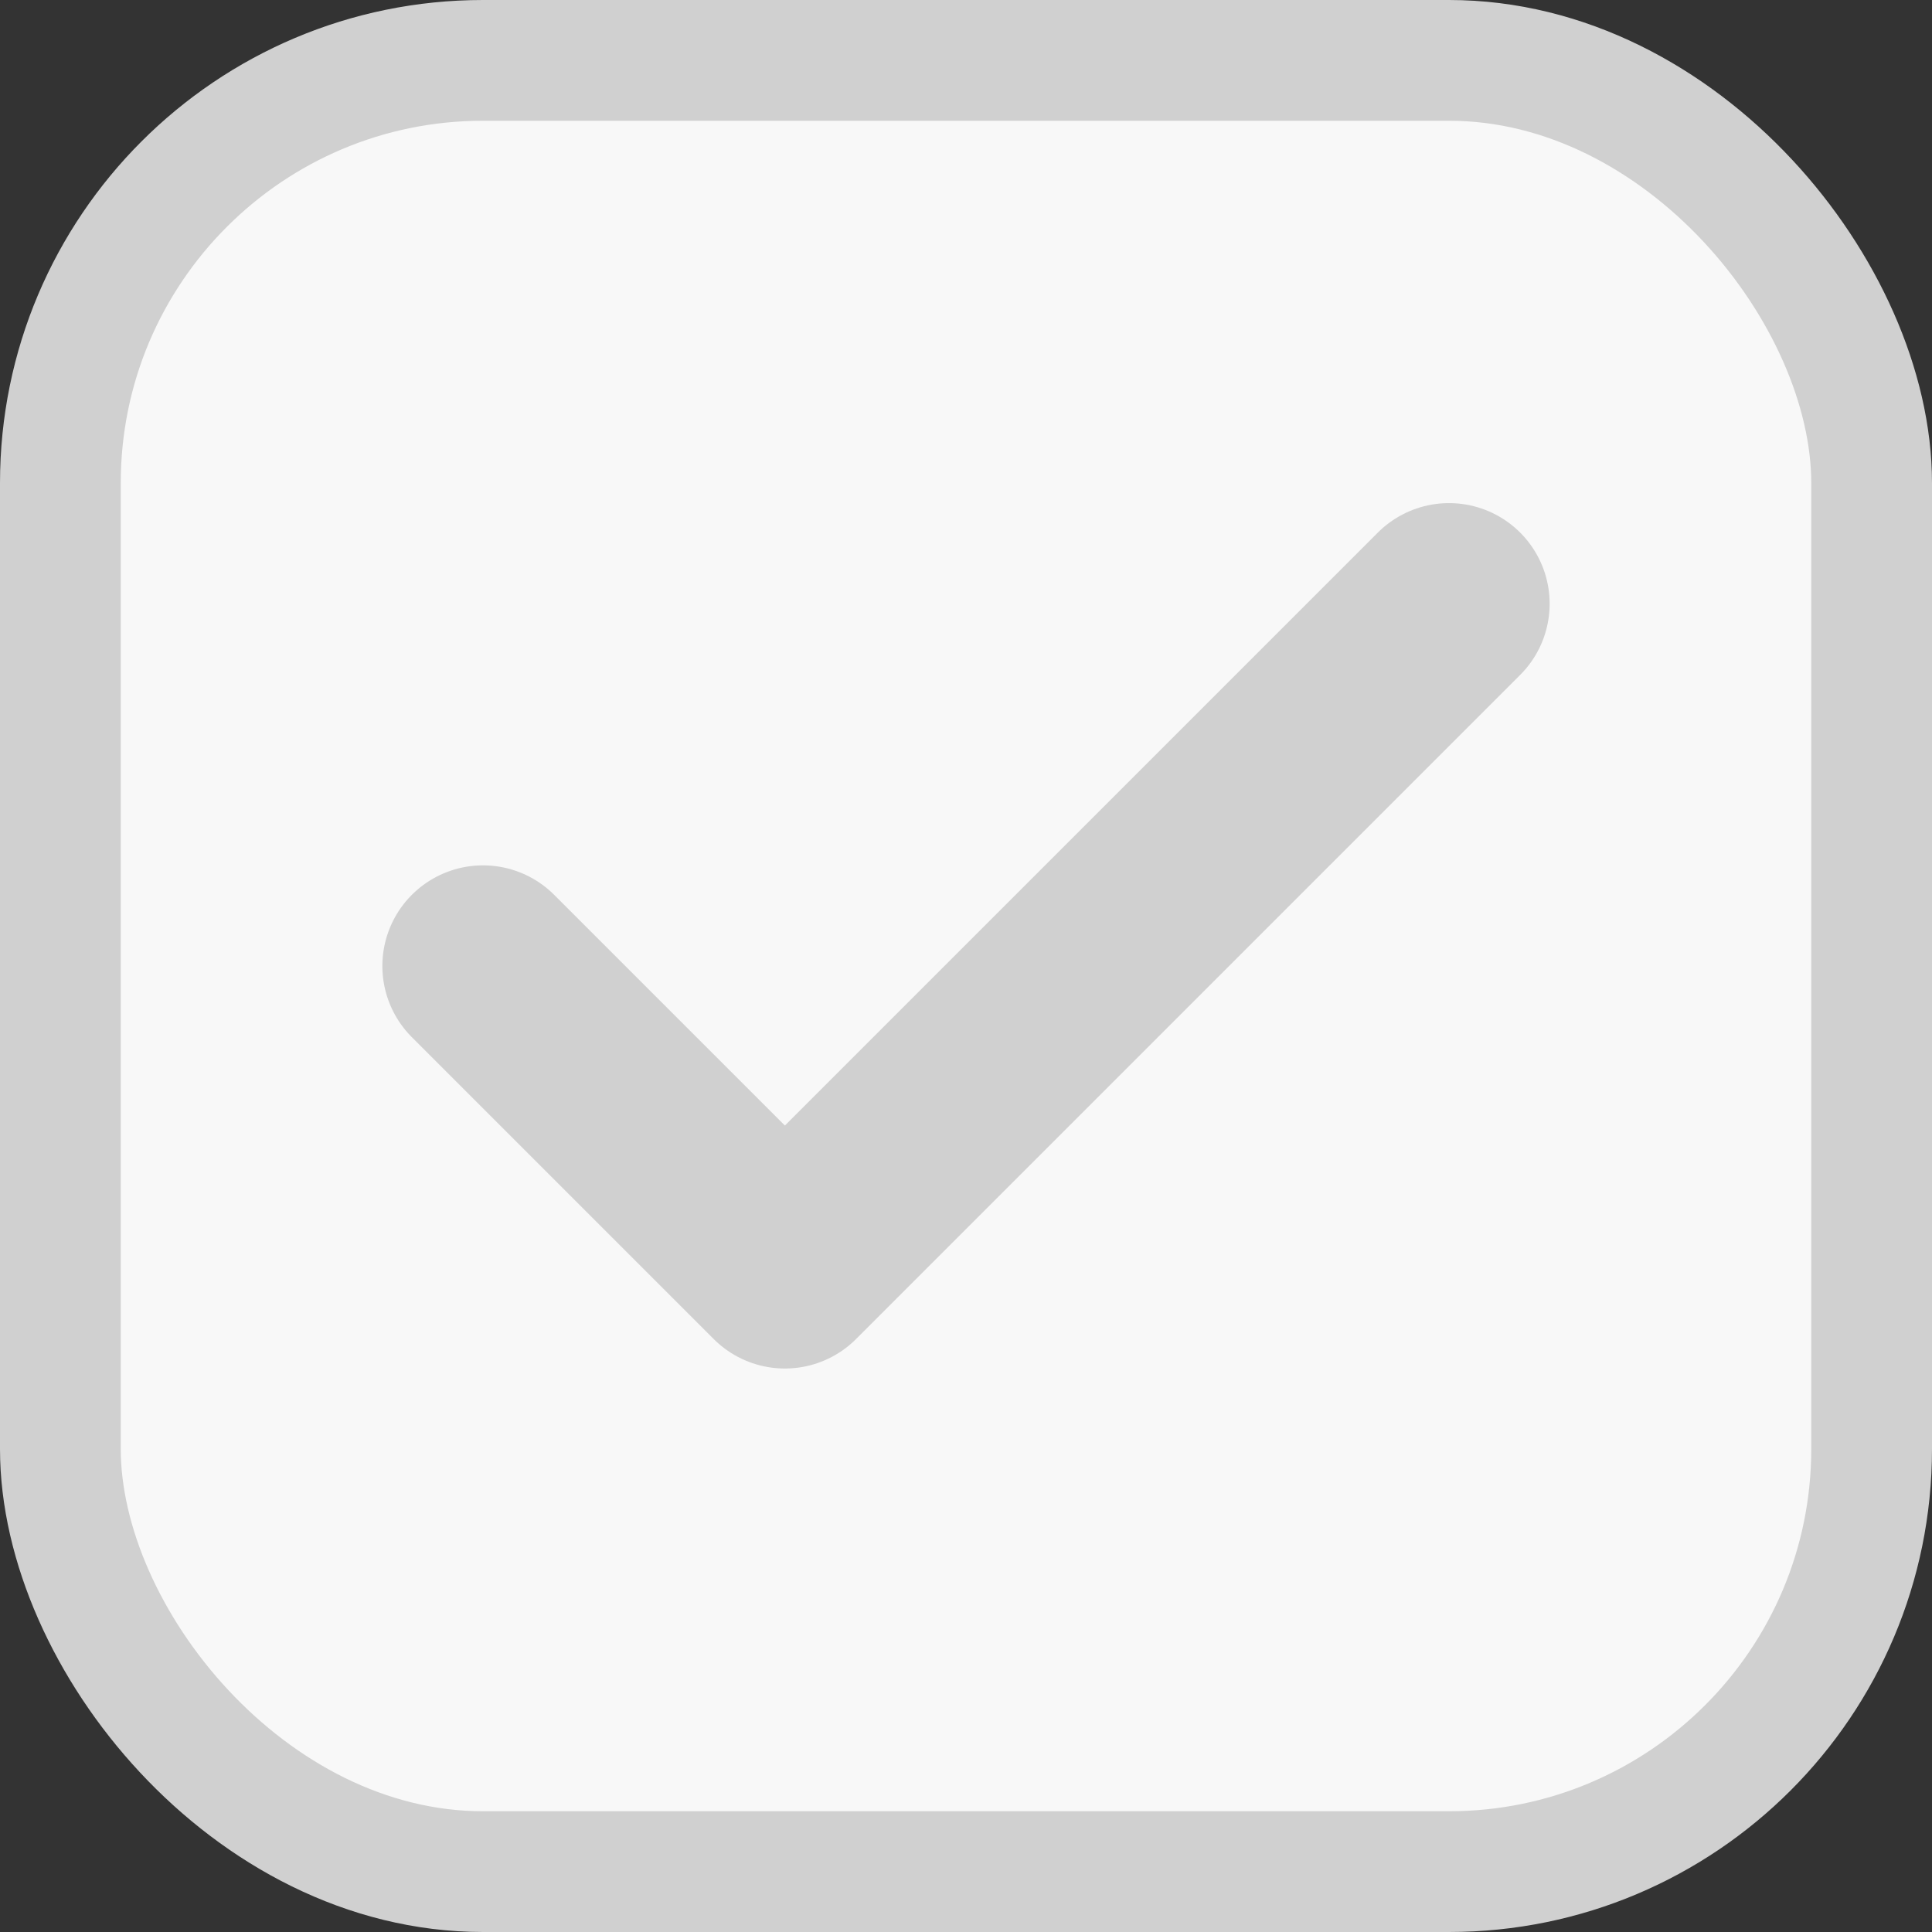 <svg width="16" height="16" viewBox="0 0 16 16" fill="none" xmlns="http://www.w3.org/2000/svg">
<rect x="0" y="0" width="16" height="16" fill="#333333" stroke="none"/>
<rect x="0.5" y="0.5" width="15" height="15" rx="3.5" fill="#F8F8F8"/>
<rect x="0.5" y="0.5" width="15" height="15" rx="3.5" stroke="#D0D0D0"/>
<path d="M12 5L6.5 10.5L4 8" stroke="#D0D0D0" stroke-width="1.667" stroke-linecap="round" stroke-linejoin="round"/>
</svg>
